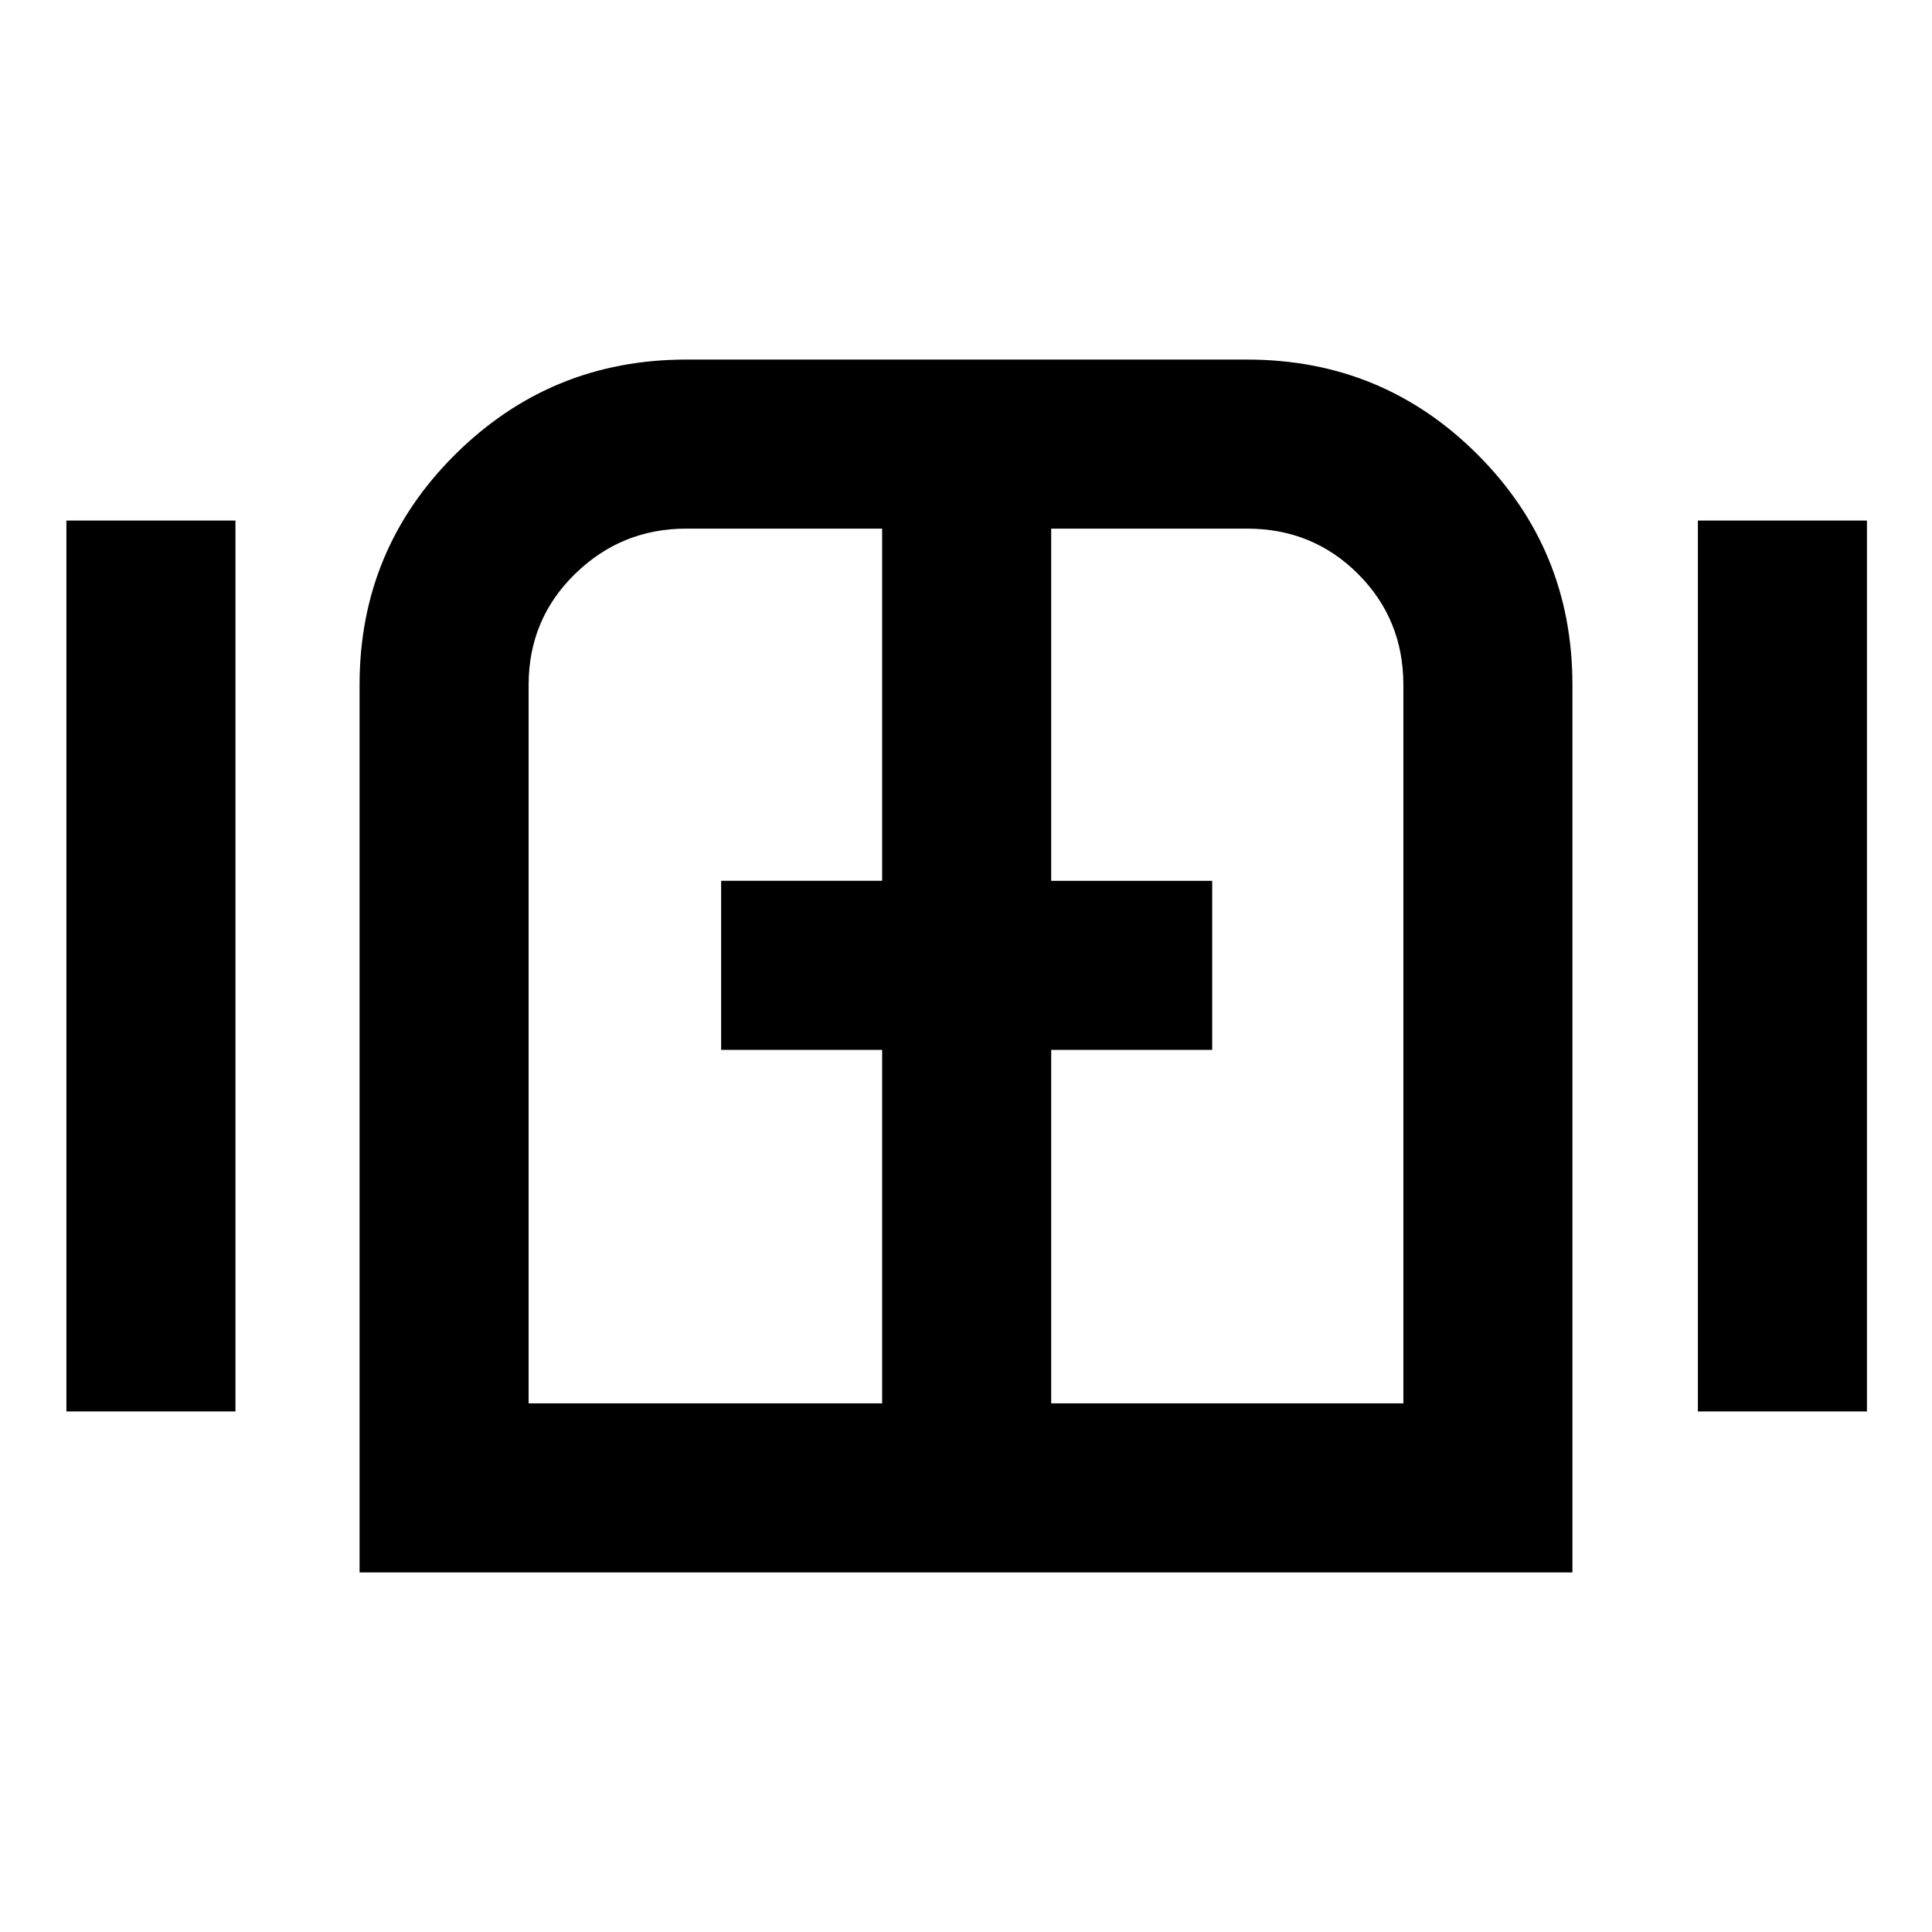 <svg xmlns="http://www.w3.org/2000/svg" height="40" viewBox="0 -960 960 960" width="40"><path d="M33-258.67v-442.66h84v442.66H33Zm145.67 80v-441.07q0-67.26 47.5-114.43 47.5-47.16 114.83-47.16h278.67q67.33 0 114.5 47.16 47.16 47.17 47.16 114.43v441.07H178.67Zm665-80v-442.66h84v442.66h-84ZM480-480ZM262.67-262.67h175.66v-175.66h-80v-84h80v-175H341q-32.23 0-55.28 22.52-23.05 22.52-23.05 55.14v357Zm259.66 0h175v-357q0-32.62-22.52-55.14-22.52-22.52-55.14-22.52h-97.34v175h80v84h-80v175.66Z"/></svg>